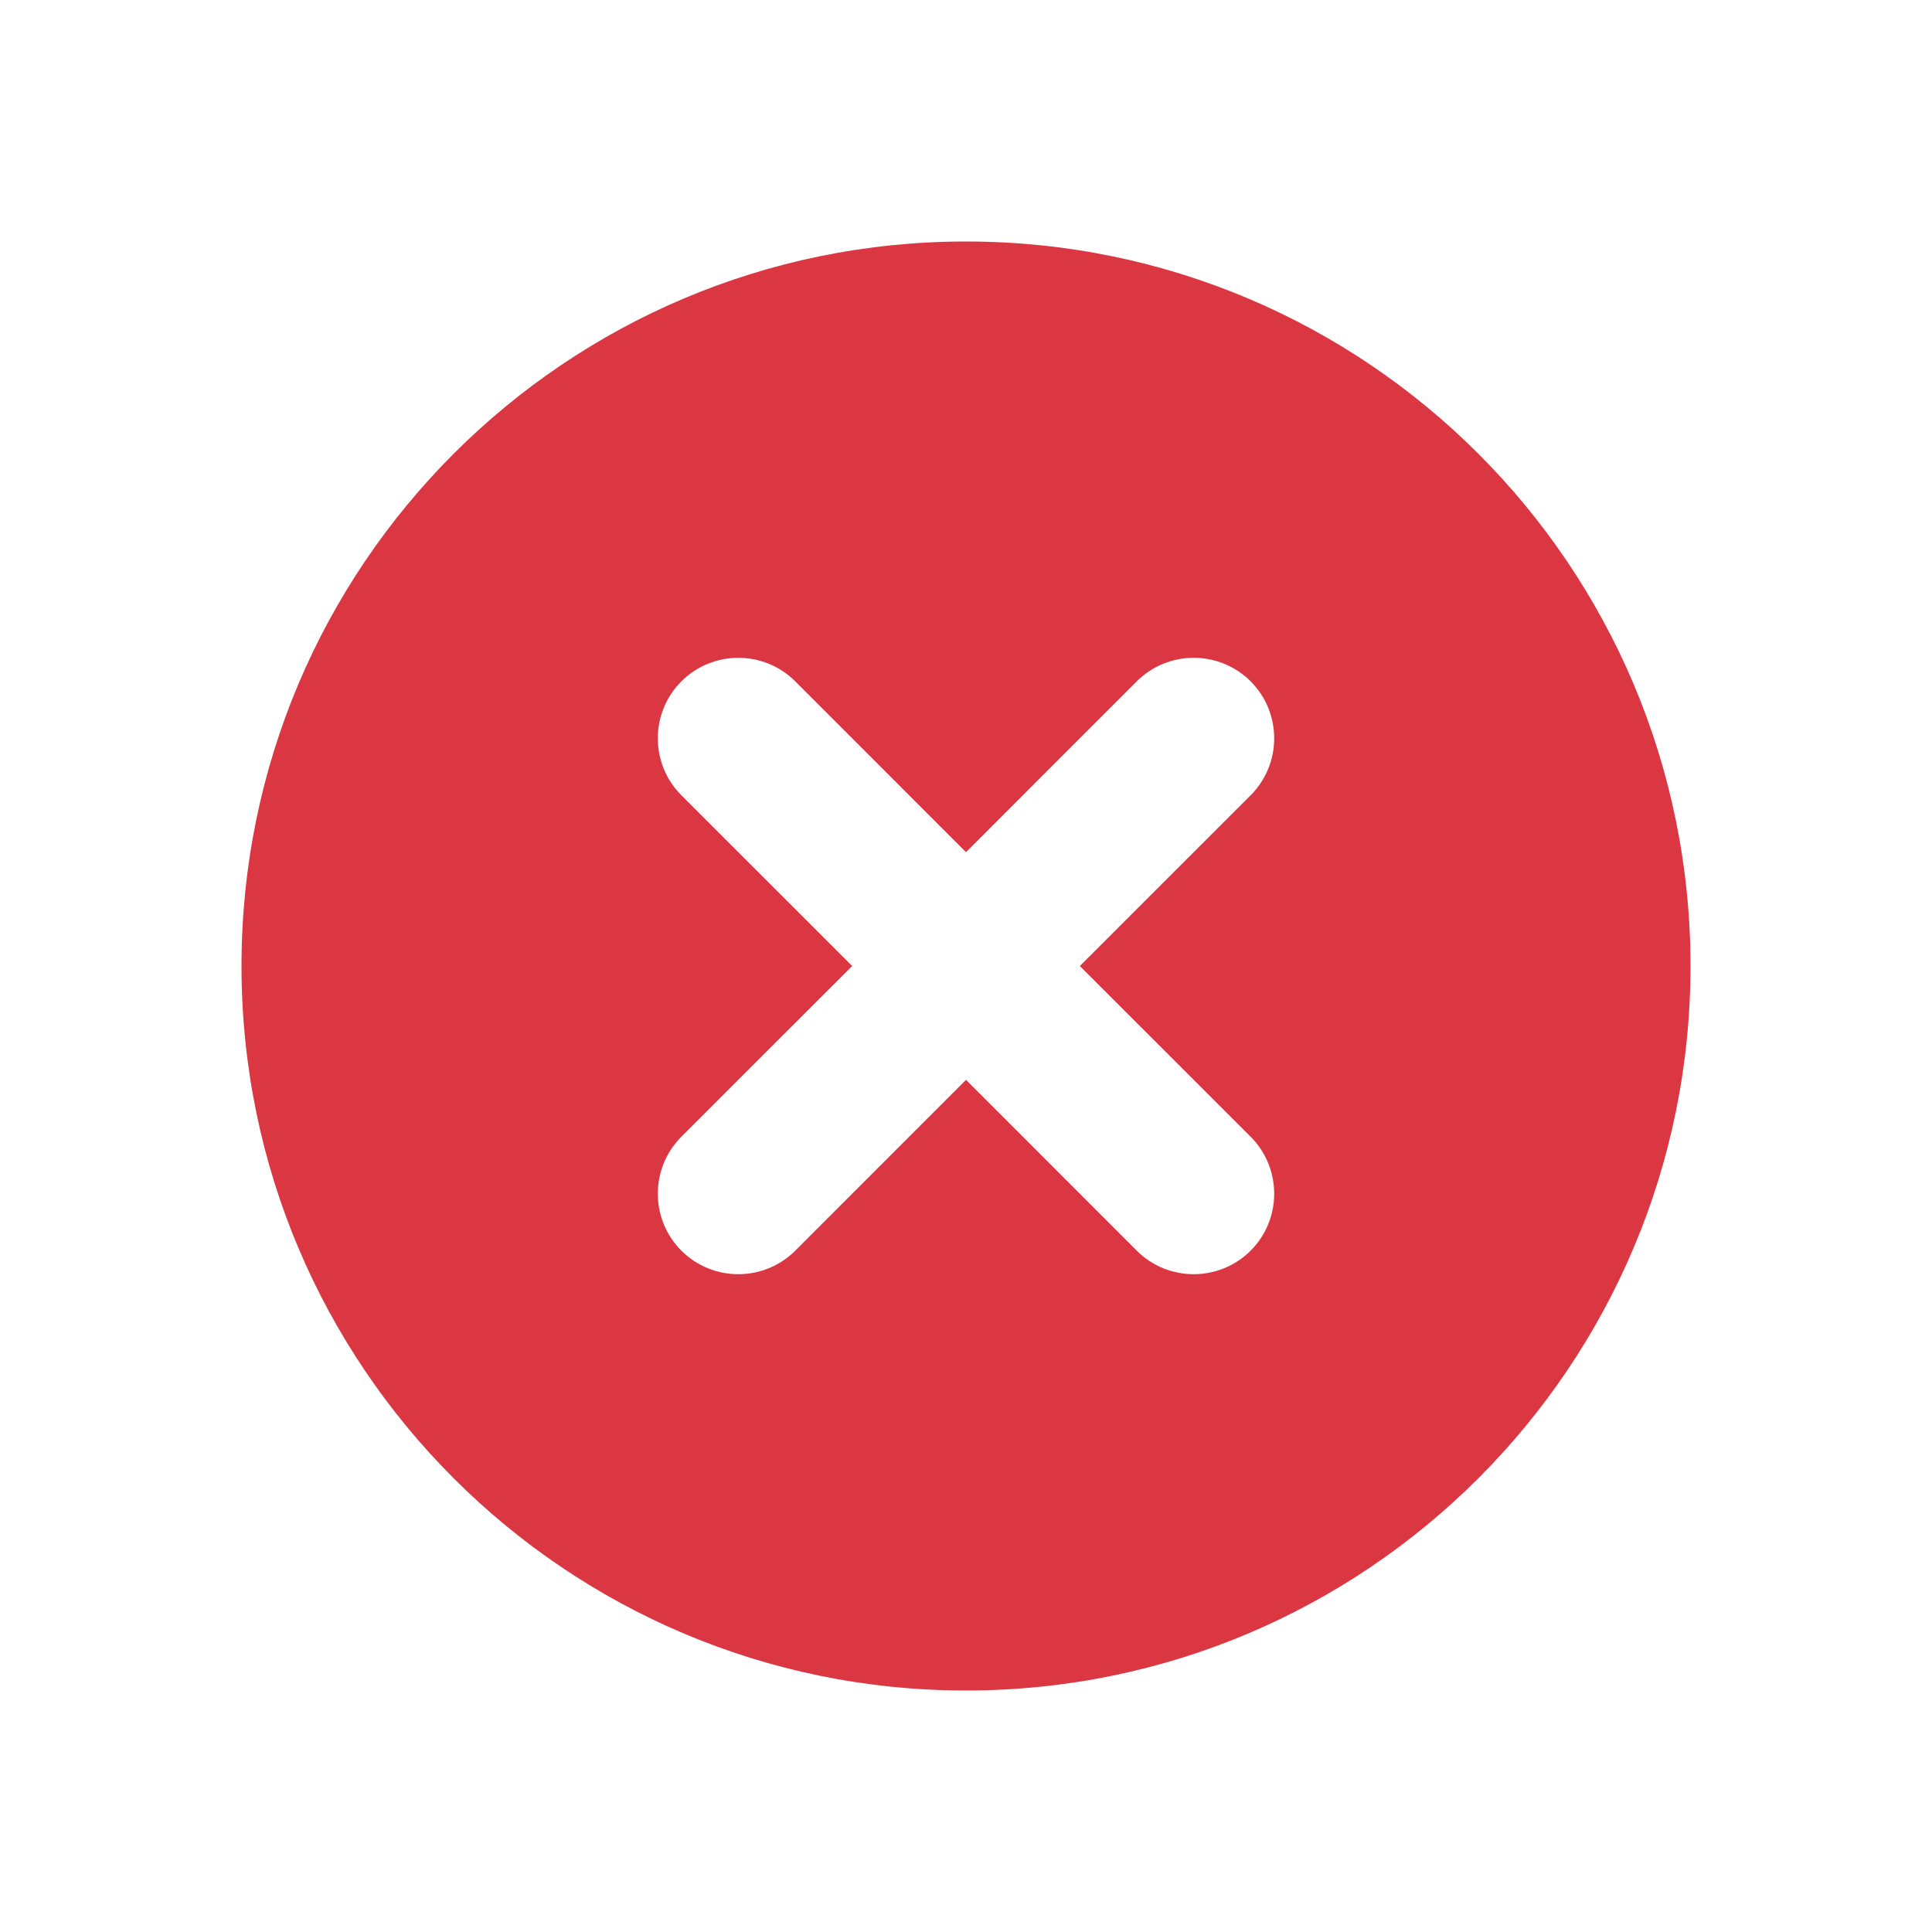 <svg viewBox="0 0 24 24" xmlns="http://www.w3.org/2000/svg" focusable="false"><g fill="none" fill-rule="evenodd"><path d="M12,10.586 L9.879,8.464 C9.488,8.074 8.855,8.074 8.464,8.464 C8.074,8.855 8.074,9.488 8.464,9.879 L10.586,12 L8.464,14.121 C8.074,14.512 8.074,15.145 8.464,15.536 C8.855,15.926 9.488,15.926 9.879,15.536 L12,13.414 L14.121,15.536 C14.512,15.926 15.145,15.926 15.536,15.536 C15.926,15.145 15.926,14.512 15.536,14.121 L13.414,12 L15.536,9.879 C15.926,9.488 15.926,8.855 15.536,8.464 C15.145,8.074 14.512,8.074 14.121,8.464 L12,10.586 Z M12,21 C7.029,21 3,16.971 3,12 C3,7.029 7.029,3 12,3 C16.971,3 21,7.029 21,12 C21,16.971 16.971,21 12,21 Z" fill="#da3743"></path></g></svg>